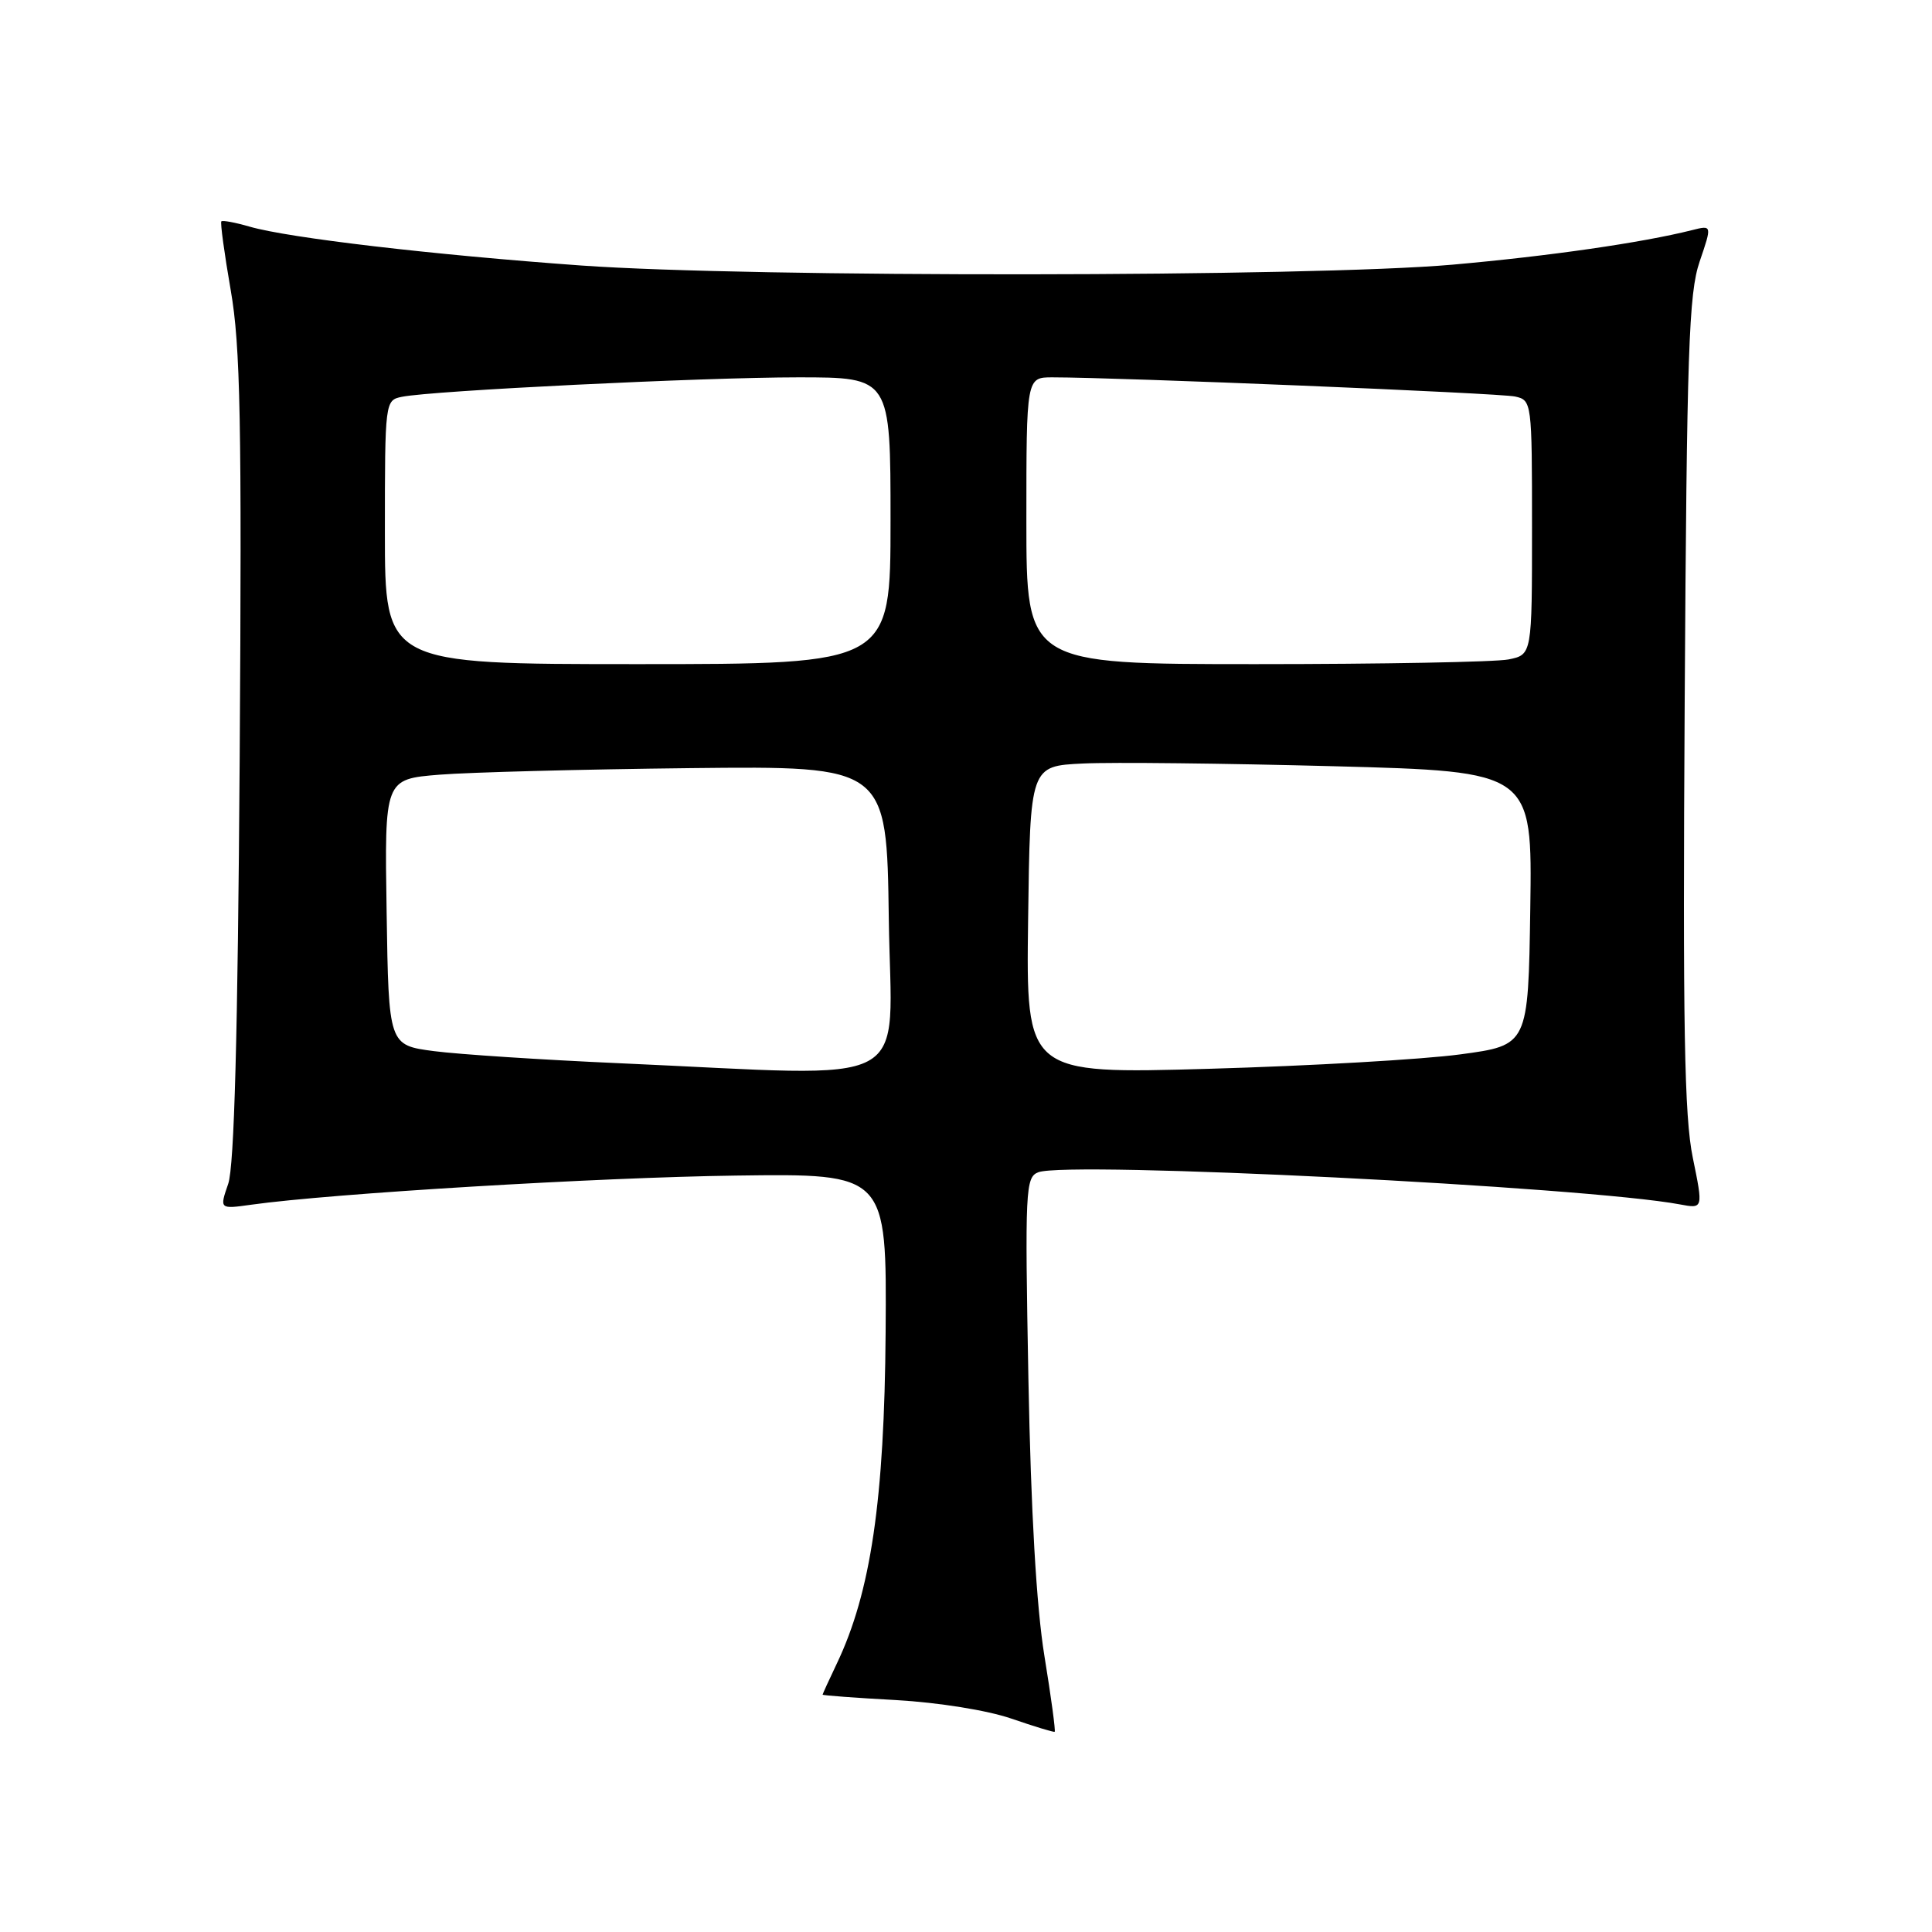 <?xml version="1.0" encoding="UTF-8" standalone="no"?>
<!DOCTYPE svg PUBLIC "-//W3C//DTD SVG 1.1//EN" "http://www.w3.org/Graphics/SVG/1.1/DTD/svg11.dtd" >
<svg xmlns="http://www.w3.org/2000/svg" xmlns:xlink="http://www.w3.org/1999/xlink" version="1.1" viewBox="0 0 256 256">
 <g >
 <path fill="currentColor"
d=" M 138.39 219.42 C 137.33 212.92 136.60 200.27 136.27 182.76 C 135.80 157.60 135.88 155.98 137.58 155.33 C 141.51 153.82 210.16 157.26 222.60 159.59 C 225.69 160.17 225.69 160.17 224.30 153.38 C 223.18 147.95 222.97 135.94 223.23 93.05 C 223.51 46.47 223.77 38.87 225.21 34.66 C 226.86 29.82 226.86 29.82 224.18 30.50 C 217.57 32.16 205.32 33.93 192.46 35.07 C 173.73 36.72 99.50 36.79 77.00 35.18 C 57.39 33.77 38.24 31.53 33.07 30.03 C 31.18 29.48 29.50 29.17 29.33 29.33 C 29.17 29.50 29.73 33.60 30.57 38.44 C 31.86 45.82 32.05 55.89 31.76 100.38 C 31.51 137.23 31.04 154.53 30.24 156.86 C 29.08 160.22 29.08 160.22 33.29 159.63 C 43.89 158.14 79.37 156.01 97.50 155.77 C 117.50 155.50 117.50 155.50 117.35 176.50 C 117.19 198.73 115.39 210.99 110.88 220.44 C 109.85 222.60 109.00 224.46 109.00 224.55 C 109.00 224.65 113.39 224.98 118.75 225.27 C 124.35 225.59 130.84 226.63 134.00 227.72 C 137.03 228.76 139.61 229.55 139.75 229.47 C 139.89 229.40 139.28 224.87 138.39 219.42 Z  M 82.00 140.88 C 71.83 140.43 60.80 139.71 57.50 139.28 C 51.50 138.49 51.50 138.49 51.23 120.87 C 50.95 103.24 50.95 103.24 58.23 102.65 C 62.23 102.33 77.20 101.94 91.50 101.78 C 117.50 101.50 117.50 101.50 117.77 121.75 C 118.08 144.76 122.03 142.65 82.00 140.88 Z  M 136.23 121.91 C 136.50 101.50 136.50 101.50 143.50 101.17 C 147.35 100.98 162.32 101.15 176.77 101.53 C 203.04 102.23 203.04 102.23 202.77 120.36 C 202.50 138.50 202.50 138.50 193.50 139.71 C 188.55 140.38 173.58 141.24 160.23 141.62 C 135.96 142.31 135.96 142.31 136.23 121.91 Z  M 51.00 70.52 C 51.00 53.19 51.02 53.03 53.25 52.58 C 57.25 51.76 93.15 50.00 105.76 50.00 C 118.00 50.00 118.00 50.00 118.00 69.00 C 118.00 88.00 118.00 88.00 84.50 88.00 C 51.00 88.00 51.00 88.00 51.00 70.52 Z  M 136.00 69.00 C 136.00 50.00 136.00 50.00 139.45 50.00 C 148.19 50.00 198.75 52.09 200.75 52.54 C 202.97 53.03 203.00 53.23 203.00 69.89 C 203.00 86.75 203.00 86.75 199.88 87.38 C 198.16 87.72 183.08 88.00 166.38 88.00 C 136.00 88.00 136.00 88.00 136.00 69.00 Z "/>
</g>
</svg>